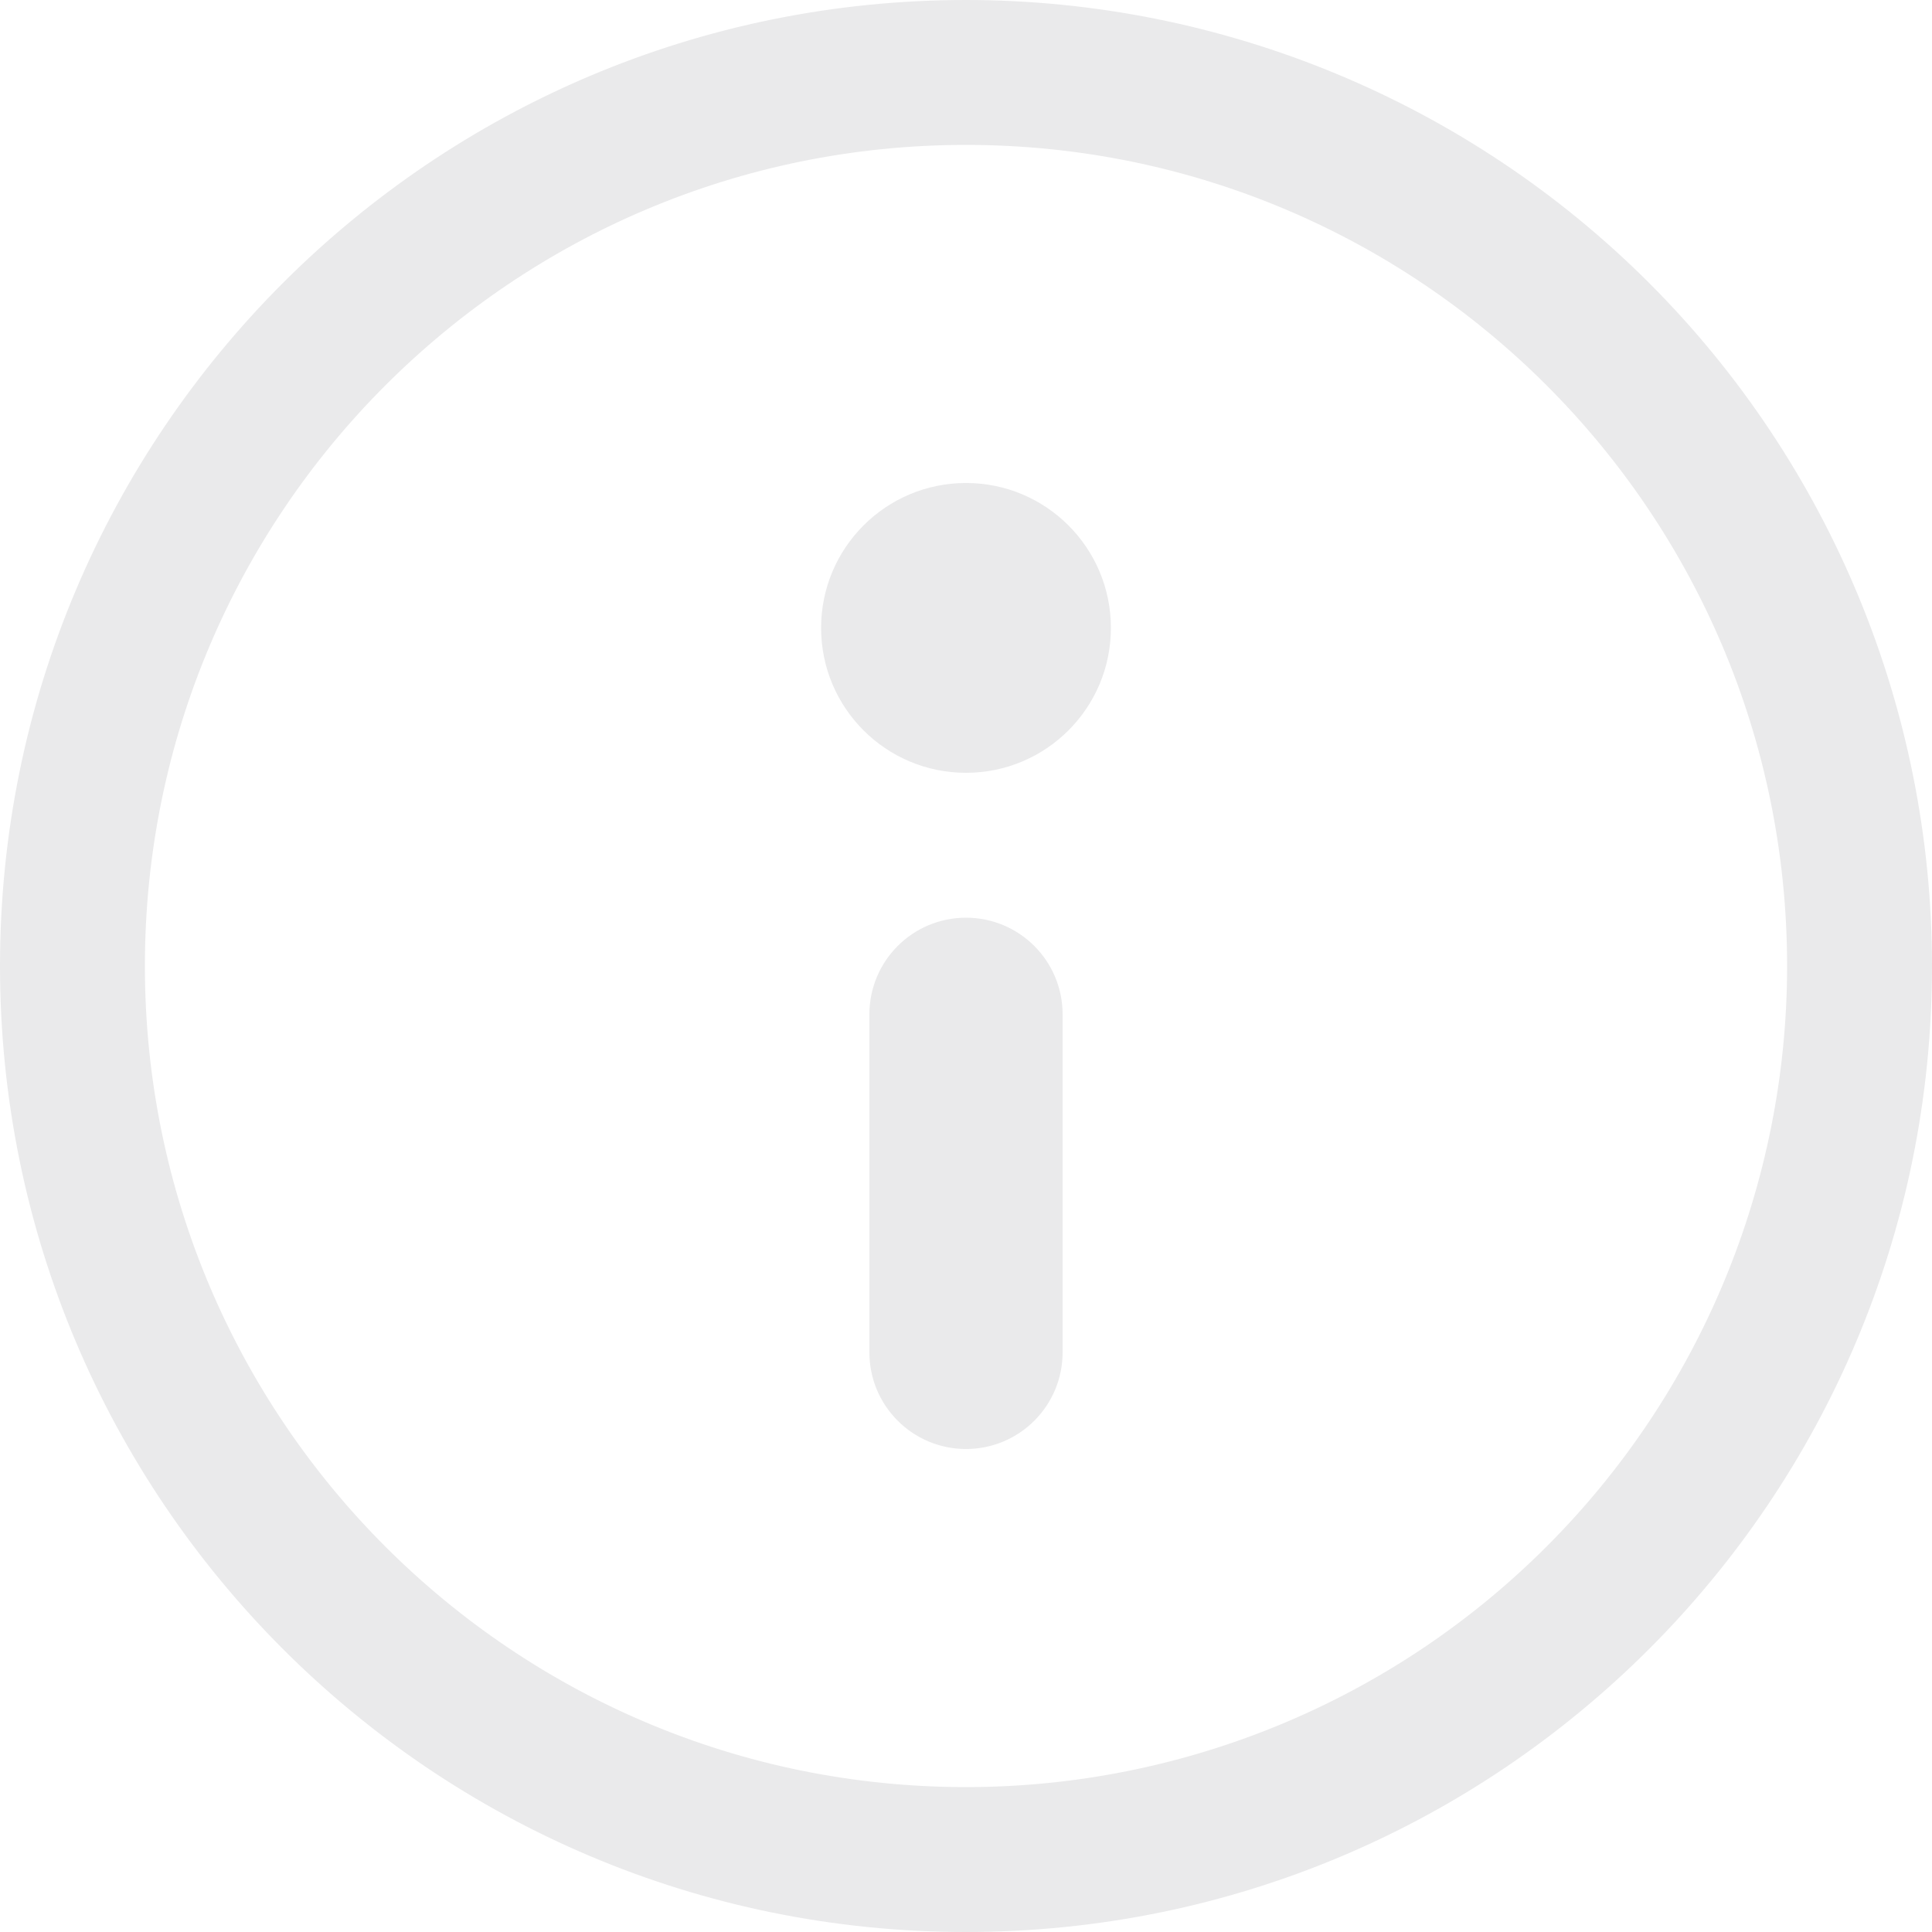 <svg xmlns="http://www.w3.org/2000/svg" viewBox="0 0 16 16">
  <g fill="#EAEAEB">
    <path d="M8 0C3.582 0 0 3.582 0 8s3.582 8 8 8 8-3.582 8-8c0-2.122-.843-4.157-2.343-5.657C12.157.843 10.122 0 8 0Zm0 14.8c-3.756 0-6.8-3.044-6.8-6.8 0-3.756 3.044-6.8 6.8-6.8 3.756 0 6.8 3.044 6.8 6.8 0 1.803-.716 3.533-1.992 4.808C11.533 14.084 9.803 14.8 8 14.8Z"/>
    <path d="M8 7.6c-.442 0-.8.358-.8.8v2.8c0 .442.358.8.8.8.442 0 .8-.358.8-.8V8.4c0-.442-.358-.8-.8-.8ZM8 4c-.663 0-1.2.537-1.2 1.2S7.337 6.4 8 6.4s1.2-.537 1.2-1.2S8.663 4 8 4Z"/>
  </g>
</svg>
